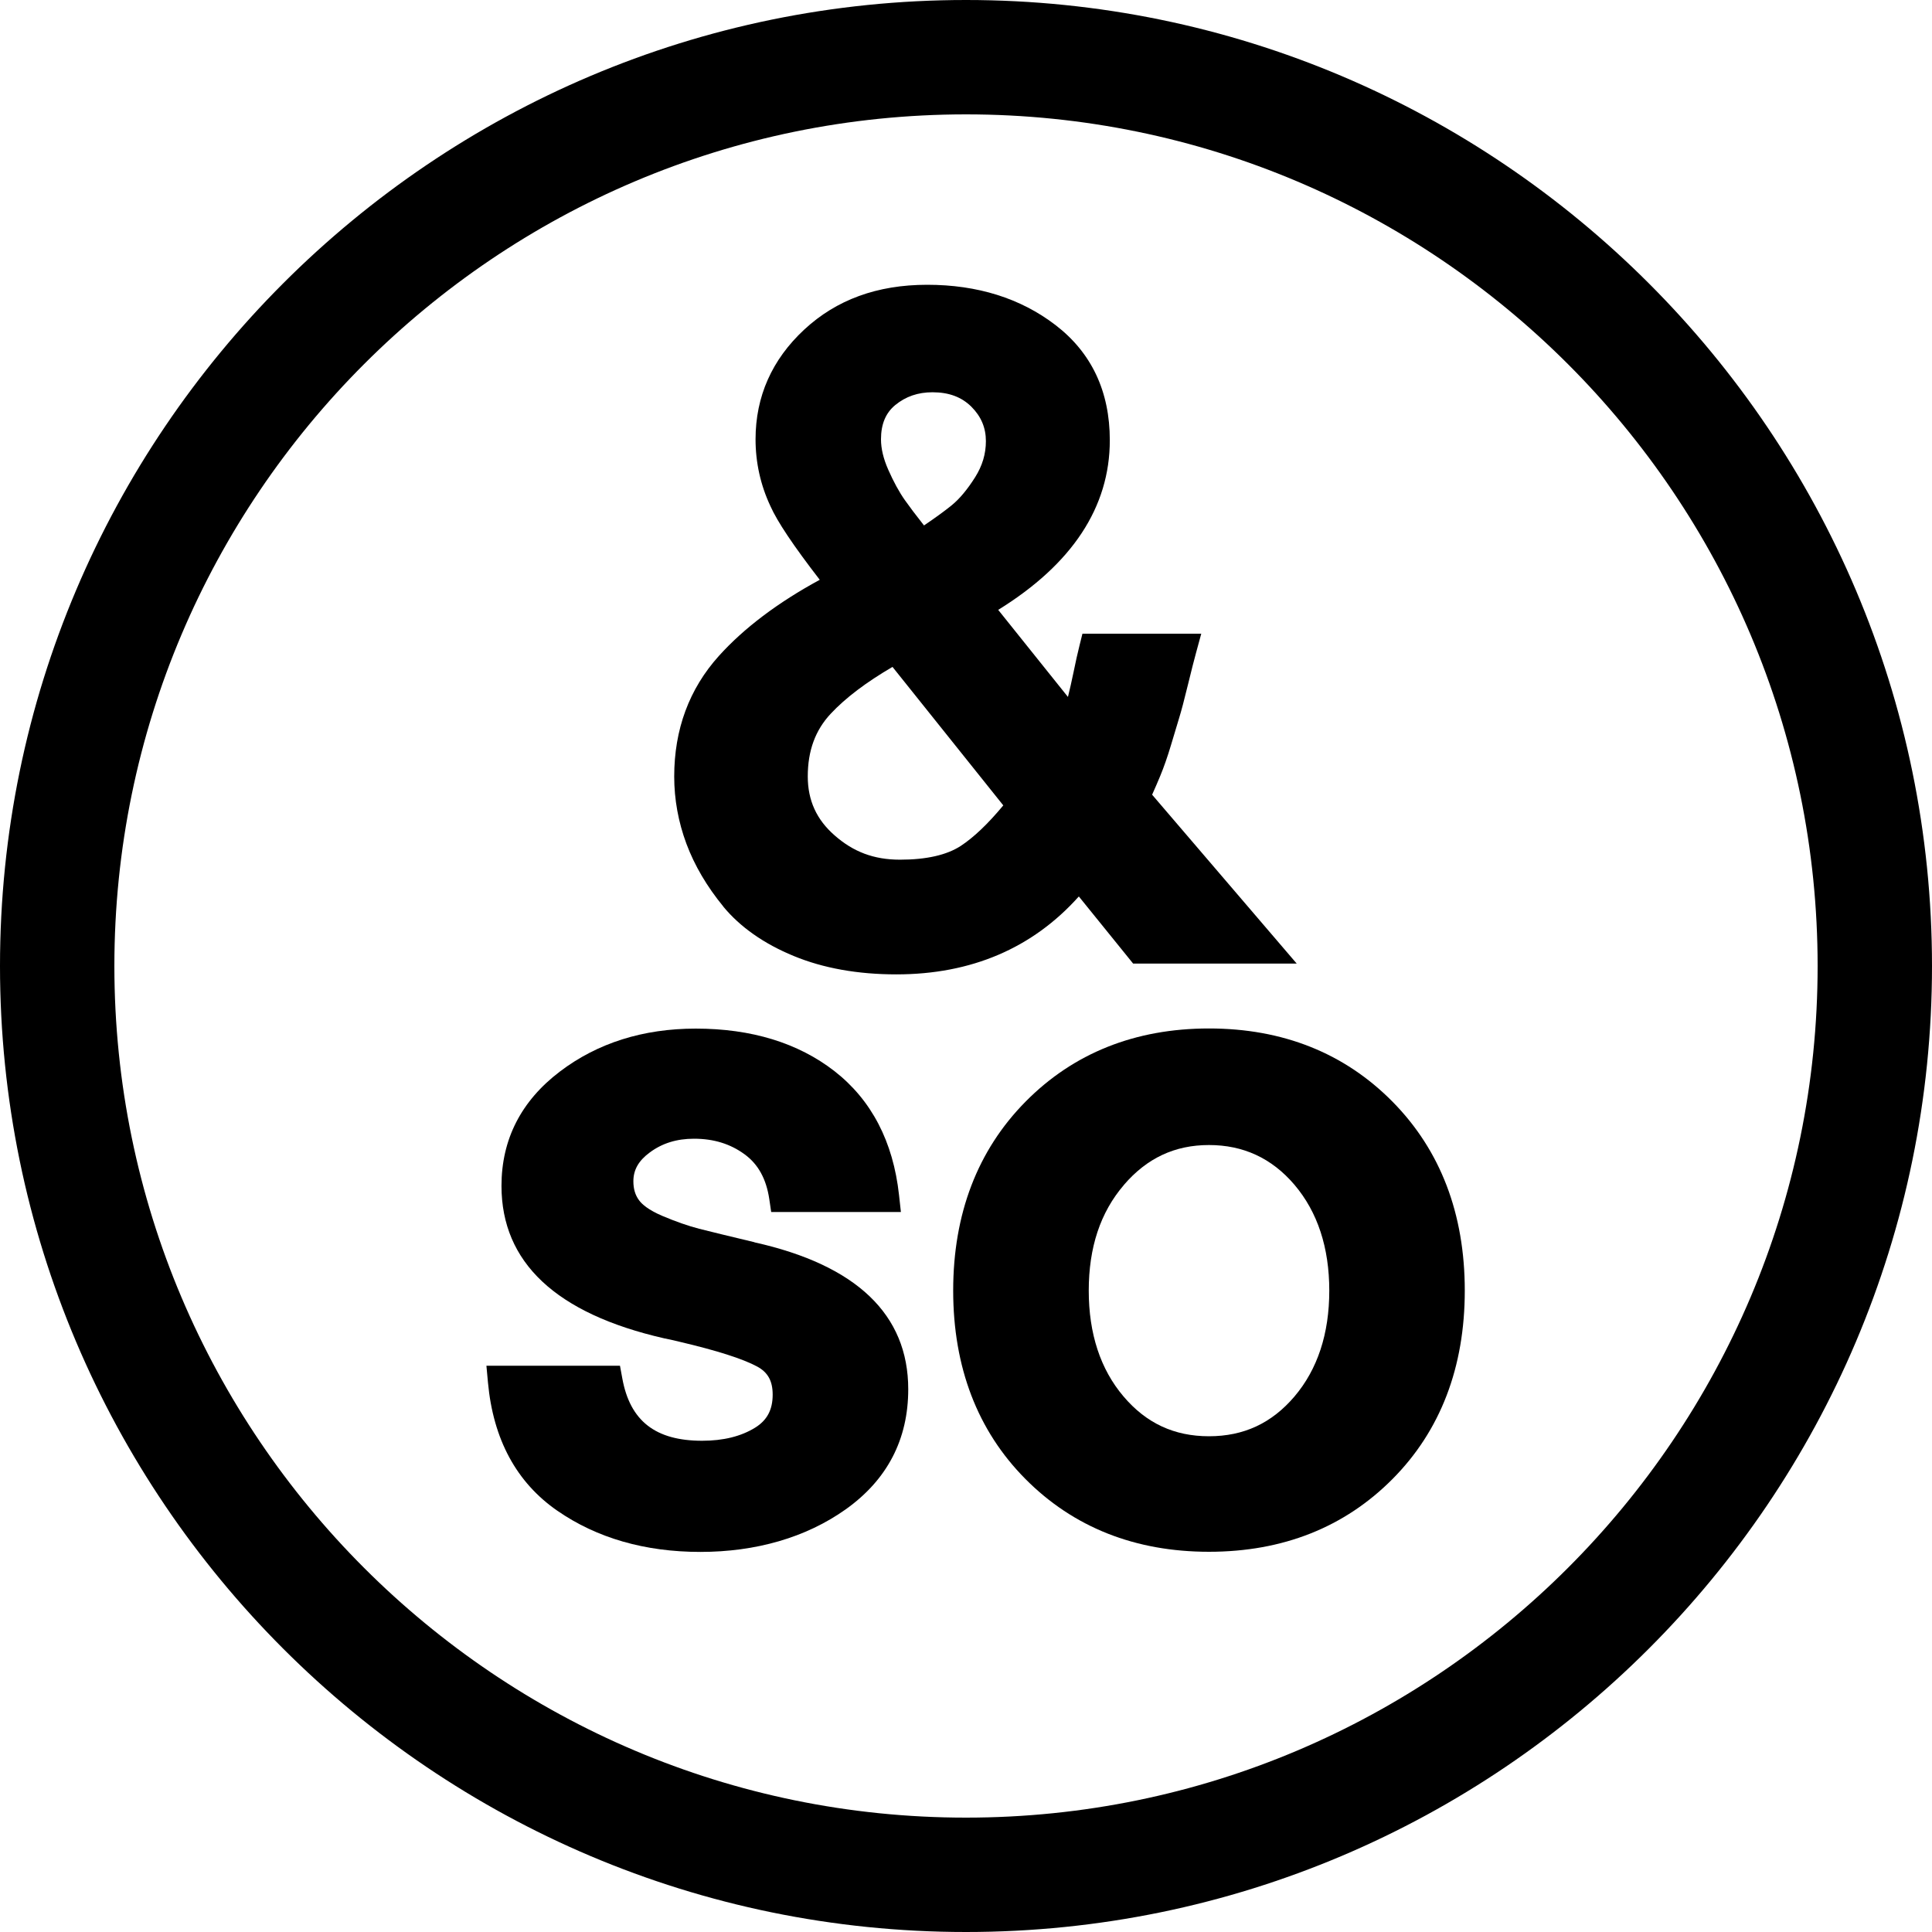 <?xml version="1.0" encoding="UTF-8"?>
<svg id="Layer_2" data-name="Layer 2" xmlns="http://www.w3.org/2000/svg" viewBox="0 0 300 300">
  <defs>
    <style>
      .cls-1 {
        stroke-width: 0px;
      }
    </style>
  </defs>
  <g id="Layer_1-2" data-name="Layer 1">
    <g>
      <path class="cls-1" d="m112.29,140.75c2.63,3.19,6.32,5.79,10.97,7.7,4.58,1.89,9.93,2.85,15.93,2.85,11.63,0,21.15-4.07,28.33-12.1l8.43,10.42h25.4l-22.45-26.22c.43-.96.84-1.9,1.23-2.84.59-1.42,1.16-3.05,1.7-4.86.51-1.73.93-3.12,1.26-4.19.34-1.1.8-2.83,1.37-5.18.55-2.26.97-3.9,1.25-4.92l.82-3.01h-18.45l-.45,1.81c-.29,1.15-.6,2.54-.93,4.16-.29,1.42-.59,2.7-.87,3.85l-10.83-13.52c11.5-7.11,17.33-15.96,17.33-26.34,0-7.58-2.84-13.6-8.44-17.89-5.41-4.15-12.11-6.25-19.91-6.25s-14.12,2.34-19.09,6.95c-5.02,4.66-7.57,10.39-7.57,17.05,0,3.61.78,7.12,2.31,10.37,1.07,2.41,3.58,6.16,7.66,11.44-6.52,3.54-11.78,7.51-15.67,11.83-4.6,5.11-6.93,11.4-6.93,18.72,0,3.55.64,7.07,1.9,10.45,1.26,3.37,3.19,6.65,5.73,9.74Zm40.8-72.26c0,1.99-.55,3.83-1.67,5.61-1.21,1.92-2.45,3.4-3.69,4.4-1.05.85-2.48,1.89-4.25,3.09-1.26-1.59-2.25-2.91-2.97-3.93-.9-1.28-1.76-2.86-2.58-4.72-.75-1.69-1.13-3.28-1.13-4.72,0-2.36.73-4.1,2.21-5.32,1.64-1.34,3.53-1.99,5.79-1.99,2.55,0,4.52.74,6.04,2.25,1.51,1.51,2.25,3.26,2.25,5.34Zm-14.5,35.07l17.2,21.5c-2.37,2.86-4.59,4.97-6.6,6.29-2.17,1.42-5.35,2.14-9.44,2.14s-7.26-1.23-10.15-3.77c-2.81-2.45-4.17-5.44-4.17-9.16,0-3.99,1.17-7.18,3.57-9.74,2.3-2.46,5.53-4.9,9.6-7.27Z"/>
      <path class="cls-1" d="m117.15,192.89c-3.91-.93-6.77-1.63-8.59-2.09-1.7-.44-3.62-1.11-5.7-1.99-2.23-.95-3.21-1.85-3.64-2.45-.59-.8-.87-1.76-.87-2.94,0-1.77.81-3.19,2.55-4.47,1.93-1.43,4.18-2.13,6.86-2.13,3.06,0,5.63.79,7.86,2.42,2.11,1.54,3.36,3.81,3.83,6.93l.3,2.03h20.14l-.29-2.64c-.91-8.3-4.29-14.77-10.03-19.24-5.64-4.38-12.89-6.6-21.53-6.6-8.17,0-15.27,2.24-21.09,6.66-6.03,4.57-9.08,10.55-9.08,17.76,0,11.88,8.46,19.84,25.28,23.68.52.09,1.3.27,2.38.53,5.75,1.35,9.81,2.64,12.05,3.85,1.66.9,2.4,2.24,2.4,4.36,0,2.35-.87,3.98-2.73,5.13-2.18,1.35-4.94,2.03-8.22,2.03-7.26,0-11.2-3.08-12.4-9.69l-.36-1.96h-20.74l.24,2.6c.81,8.84,4.44,15.54,10.78,19.92,6.13,4.24,13.6,6.39,22.2,6.39s16.39-2.22,22.57-6.61c6.44-4.58,9.71-10.85,9.71-18.65,0-11.6-8.04-19.28-23.87-22.81Z"/>
      <path class="cls-1" d="m187.73,159.7c-11.46,0-21.05,3.83-28.5,11.38-7.44,7.54-11.22,17.41-11.22,29.32s3.78,21.77,11.22,29.26c7.45,7.5,17.03,11.3,28.5,11.3s21.05-3.8,28.5-11.3c7.44-7.49,11.22-17.34,11.22-29.26s-3.77-21.78-11.21-29.32c-7.45-7.55-17.04-11.38-28.51-11.38Zm-13.21,24.29c3.58-4.17,7.91-6.19,13.21-6.19s9.74,2.02,13.28,6.18c3.58,4.22,5.4,9.74,5.4,16.43s-1.82,12.21-5.4,16.43c-3.54,4.16-7.88,6.18-13.28,6.18s-9.74-2.02-13.27-6.18c-3.58-4.21-5.4-9.74-5.4-16.43s1.79-12.14,5.46-16.41Z"/>
      <path class="cls-1" d="m150,0C67.29,0,0,67.29,0,150s67.29,150,150,150,150-67.29,150-150S232.71,0,150,0Zm132.24,150c0,72.92-59.32,132.24-132.24,132.24S17.76,222.91,17.76,150,77.08,17.76,150,17.76s132.24,59.32,132.24,132.24Z"/>
    </g>
  </g>
</svg>